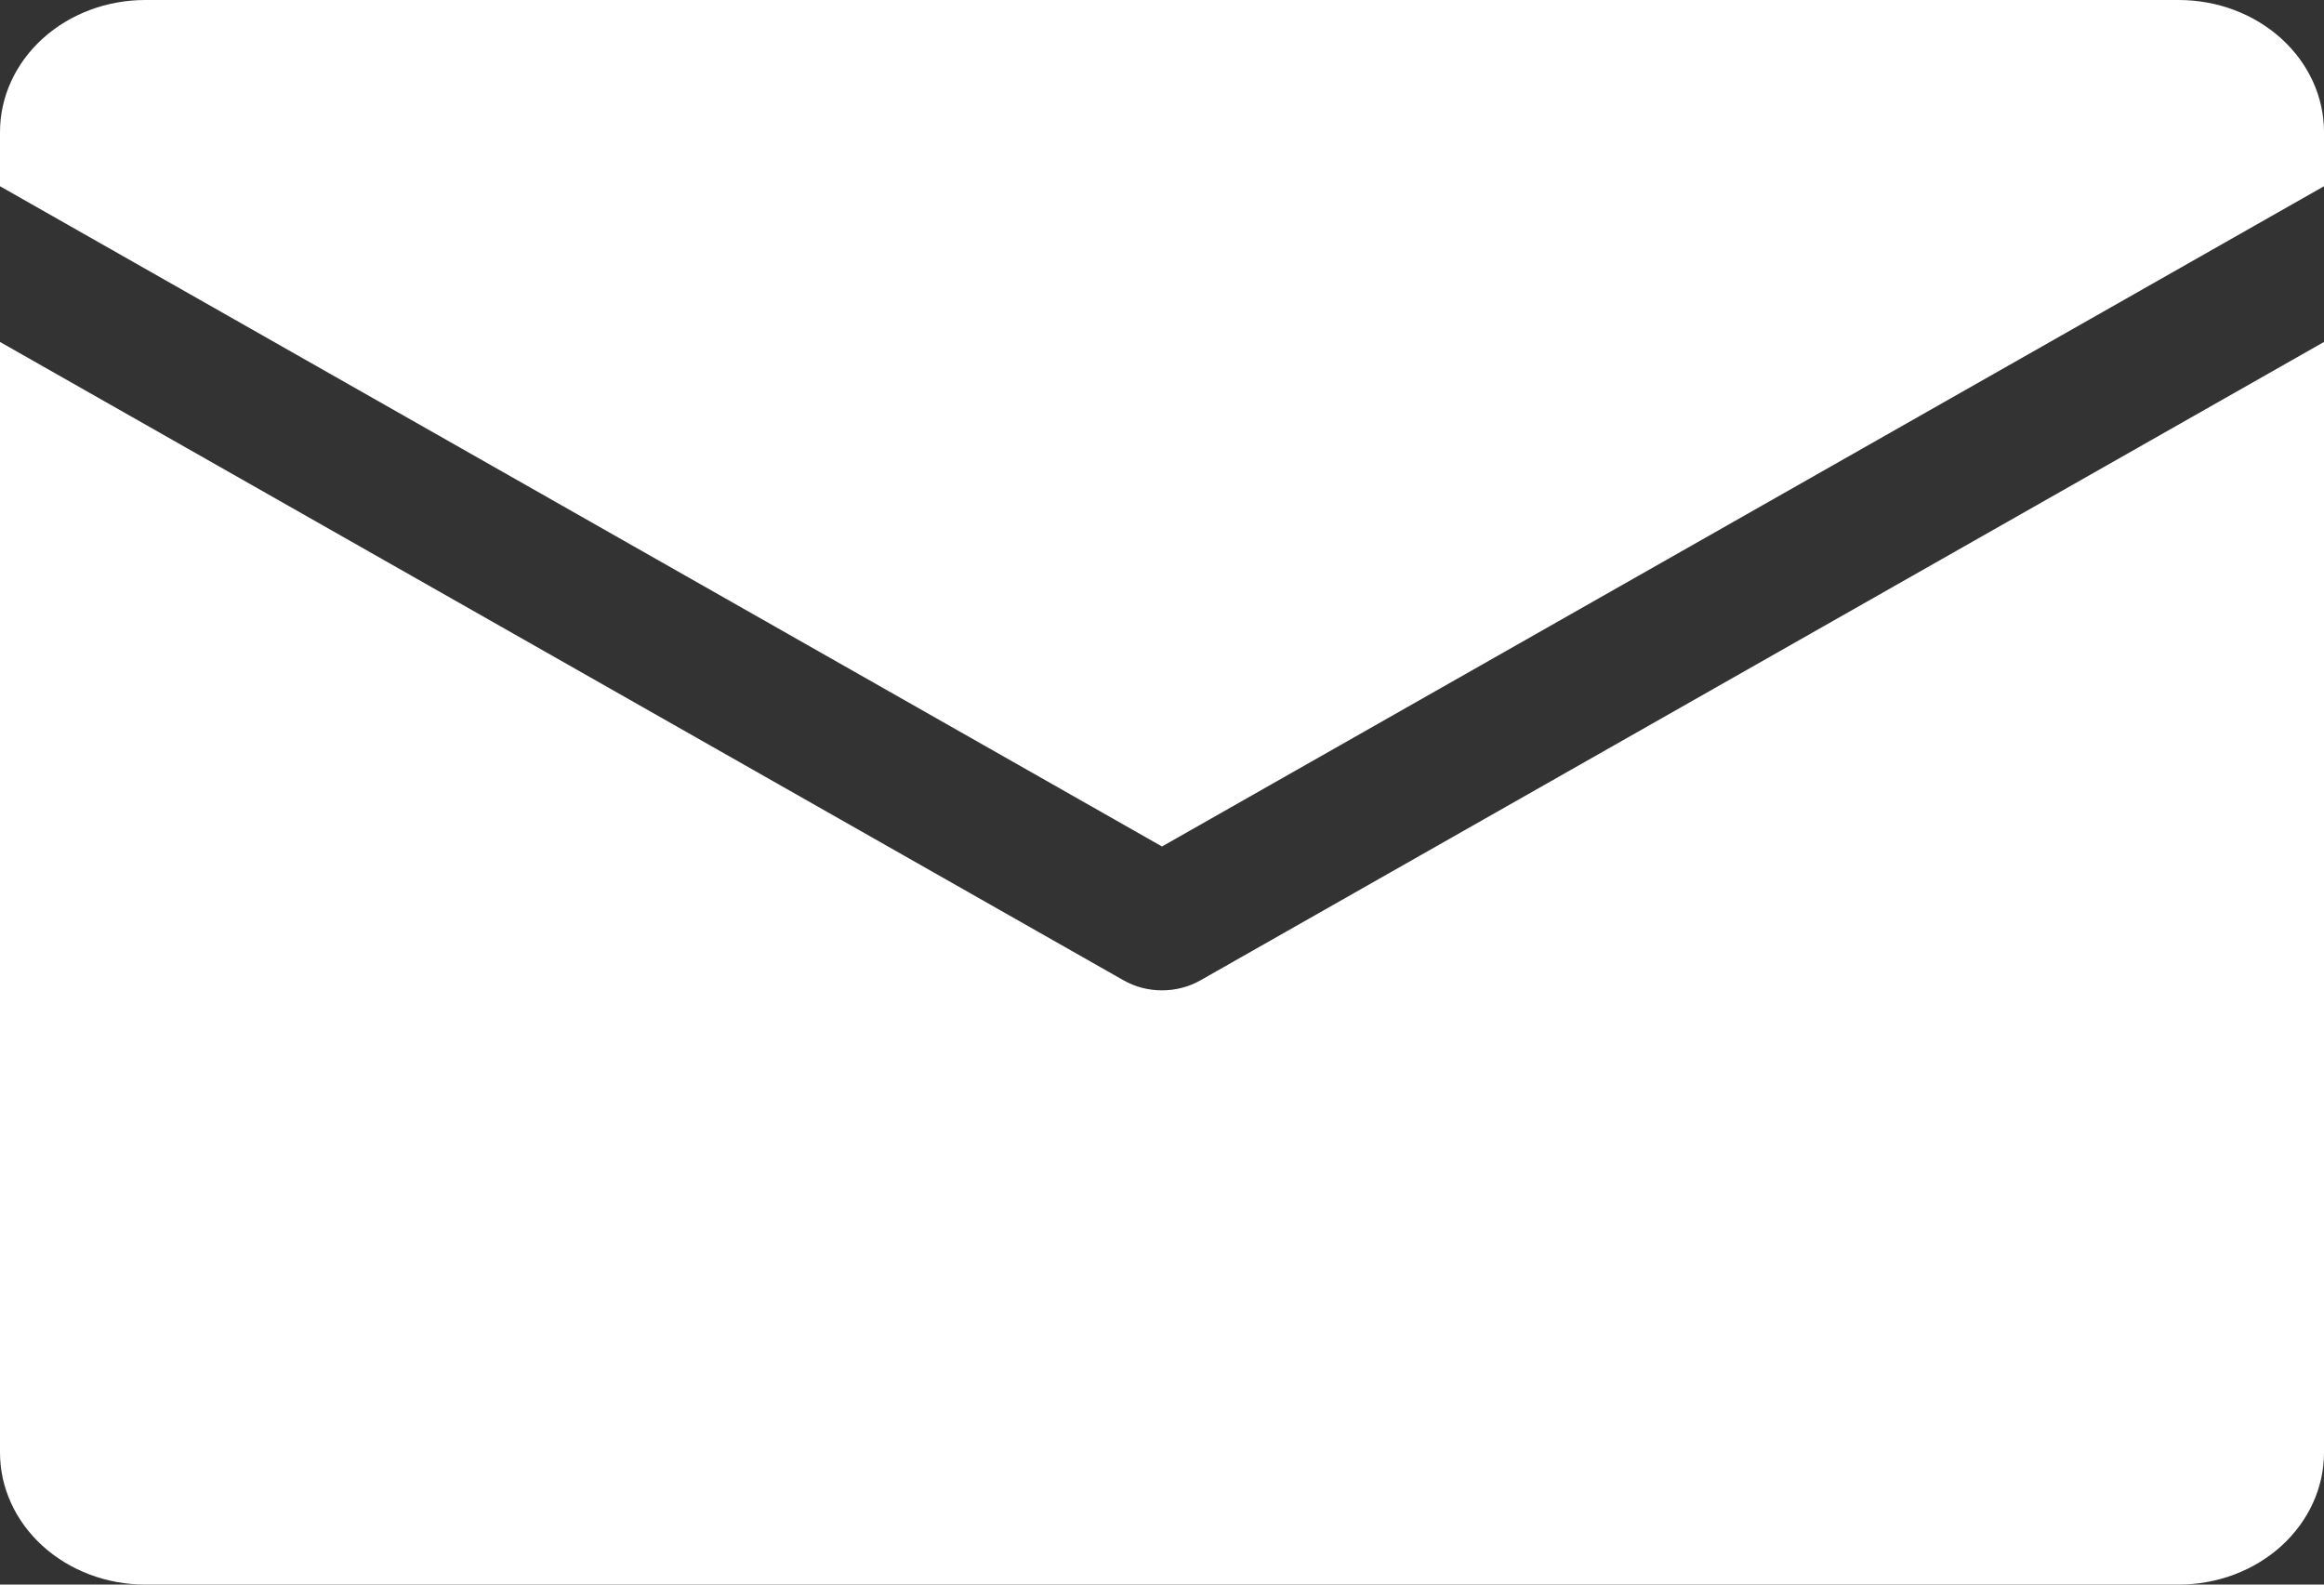 <svg width="22" height="15" viewBox="0 0 22 15" fill="none" >
<rect x="0" y="0" width="22" height="15" fill="#333333" stroke="none"/>
<path d="M0 1.763V1.25C0 0.918 0.145 0.601 0.403 0.366C0.661 0.132 1.01 0 1.375 0L20.625 0C20.99 0 21.339 0.132 21.597 0.366C21.855 0.601 22 0.918 22 1.25V1.763L11 8.013L0 1.763ZM11.364 9.28C11.255 9.342 11.129 9.375 11 9.375C10.871 9.375 10.745 9.342 10.636 9.28L0 3.237V13.75C0 14.082 0.145 14.399 0.403 14.634C0.661 14.868 1.01 15 1.375 15H20.625C20.99 15 21.339 14.868 21.597 14.634C21.855 14.399 22 14.082 22 13.75V3.237L11.364 9.28Z" fill="white"/>
</svg>
